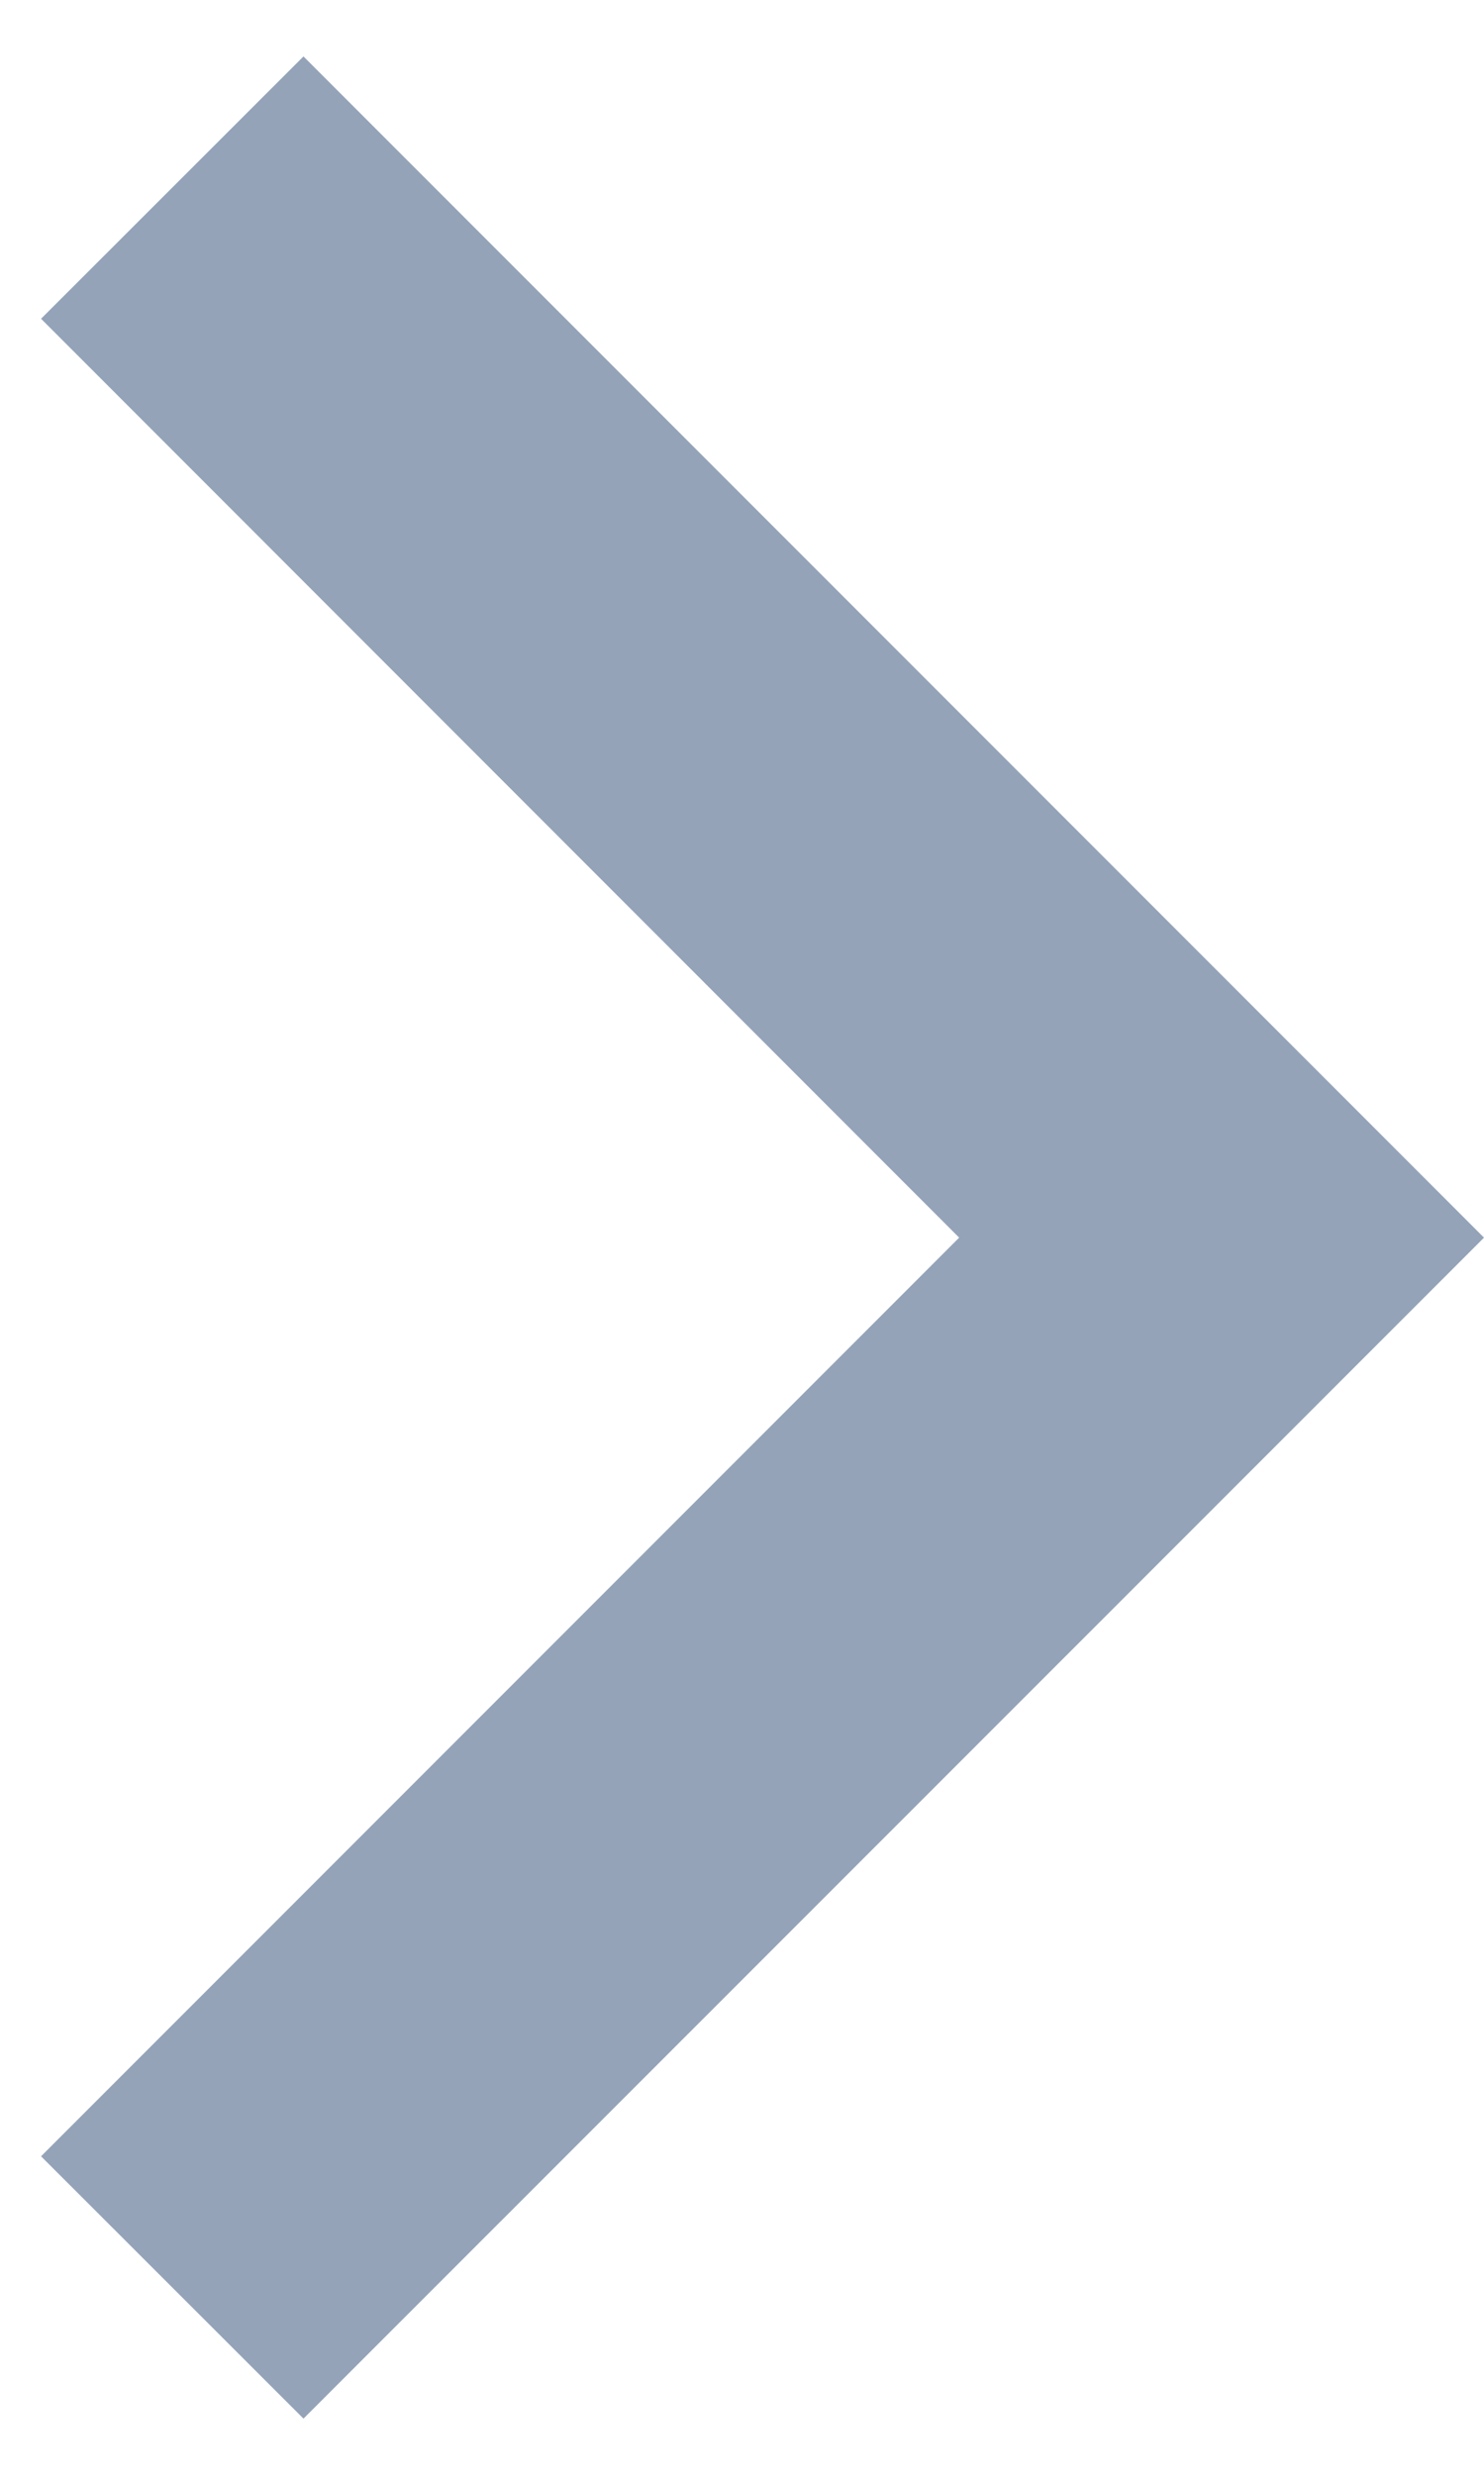 <svg width="6" height="10" viewBox="0 0 6 10" fill="none" xmlns="http://www.w3.org/2000/svg">
<path d="M3.878 5.001L0.166 1.288L1.227 0.228L6 5.001L1.227 9.773L0.166 8.713L3.878 5.001Z" fill="#94A3B8"/>
</svg>
